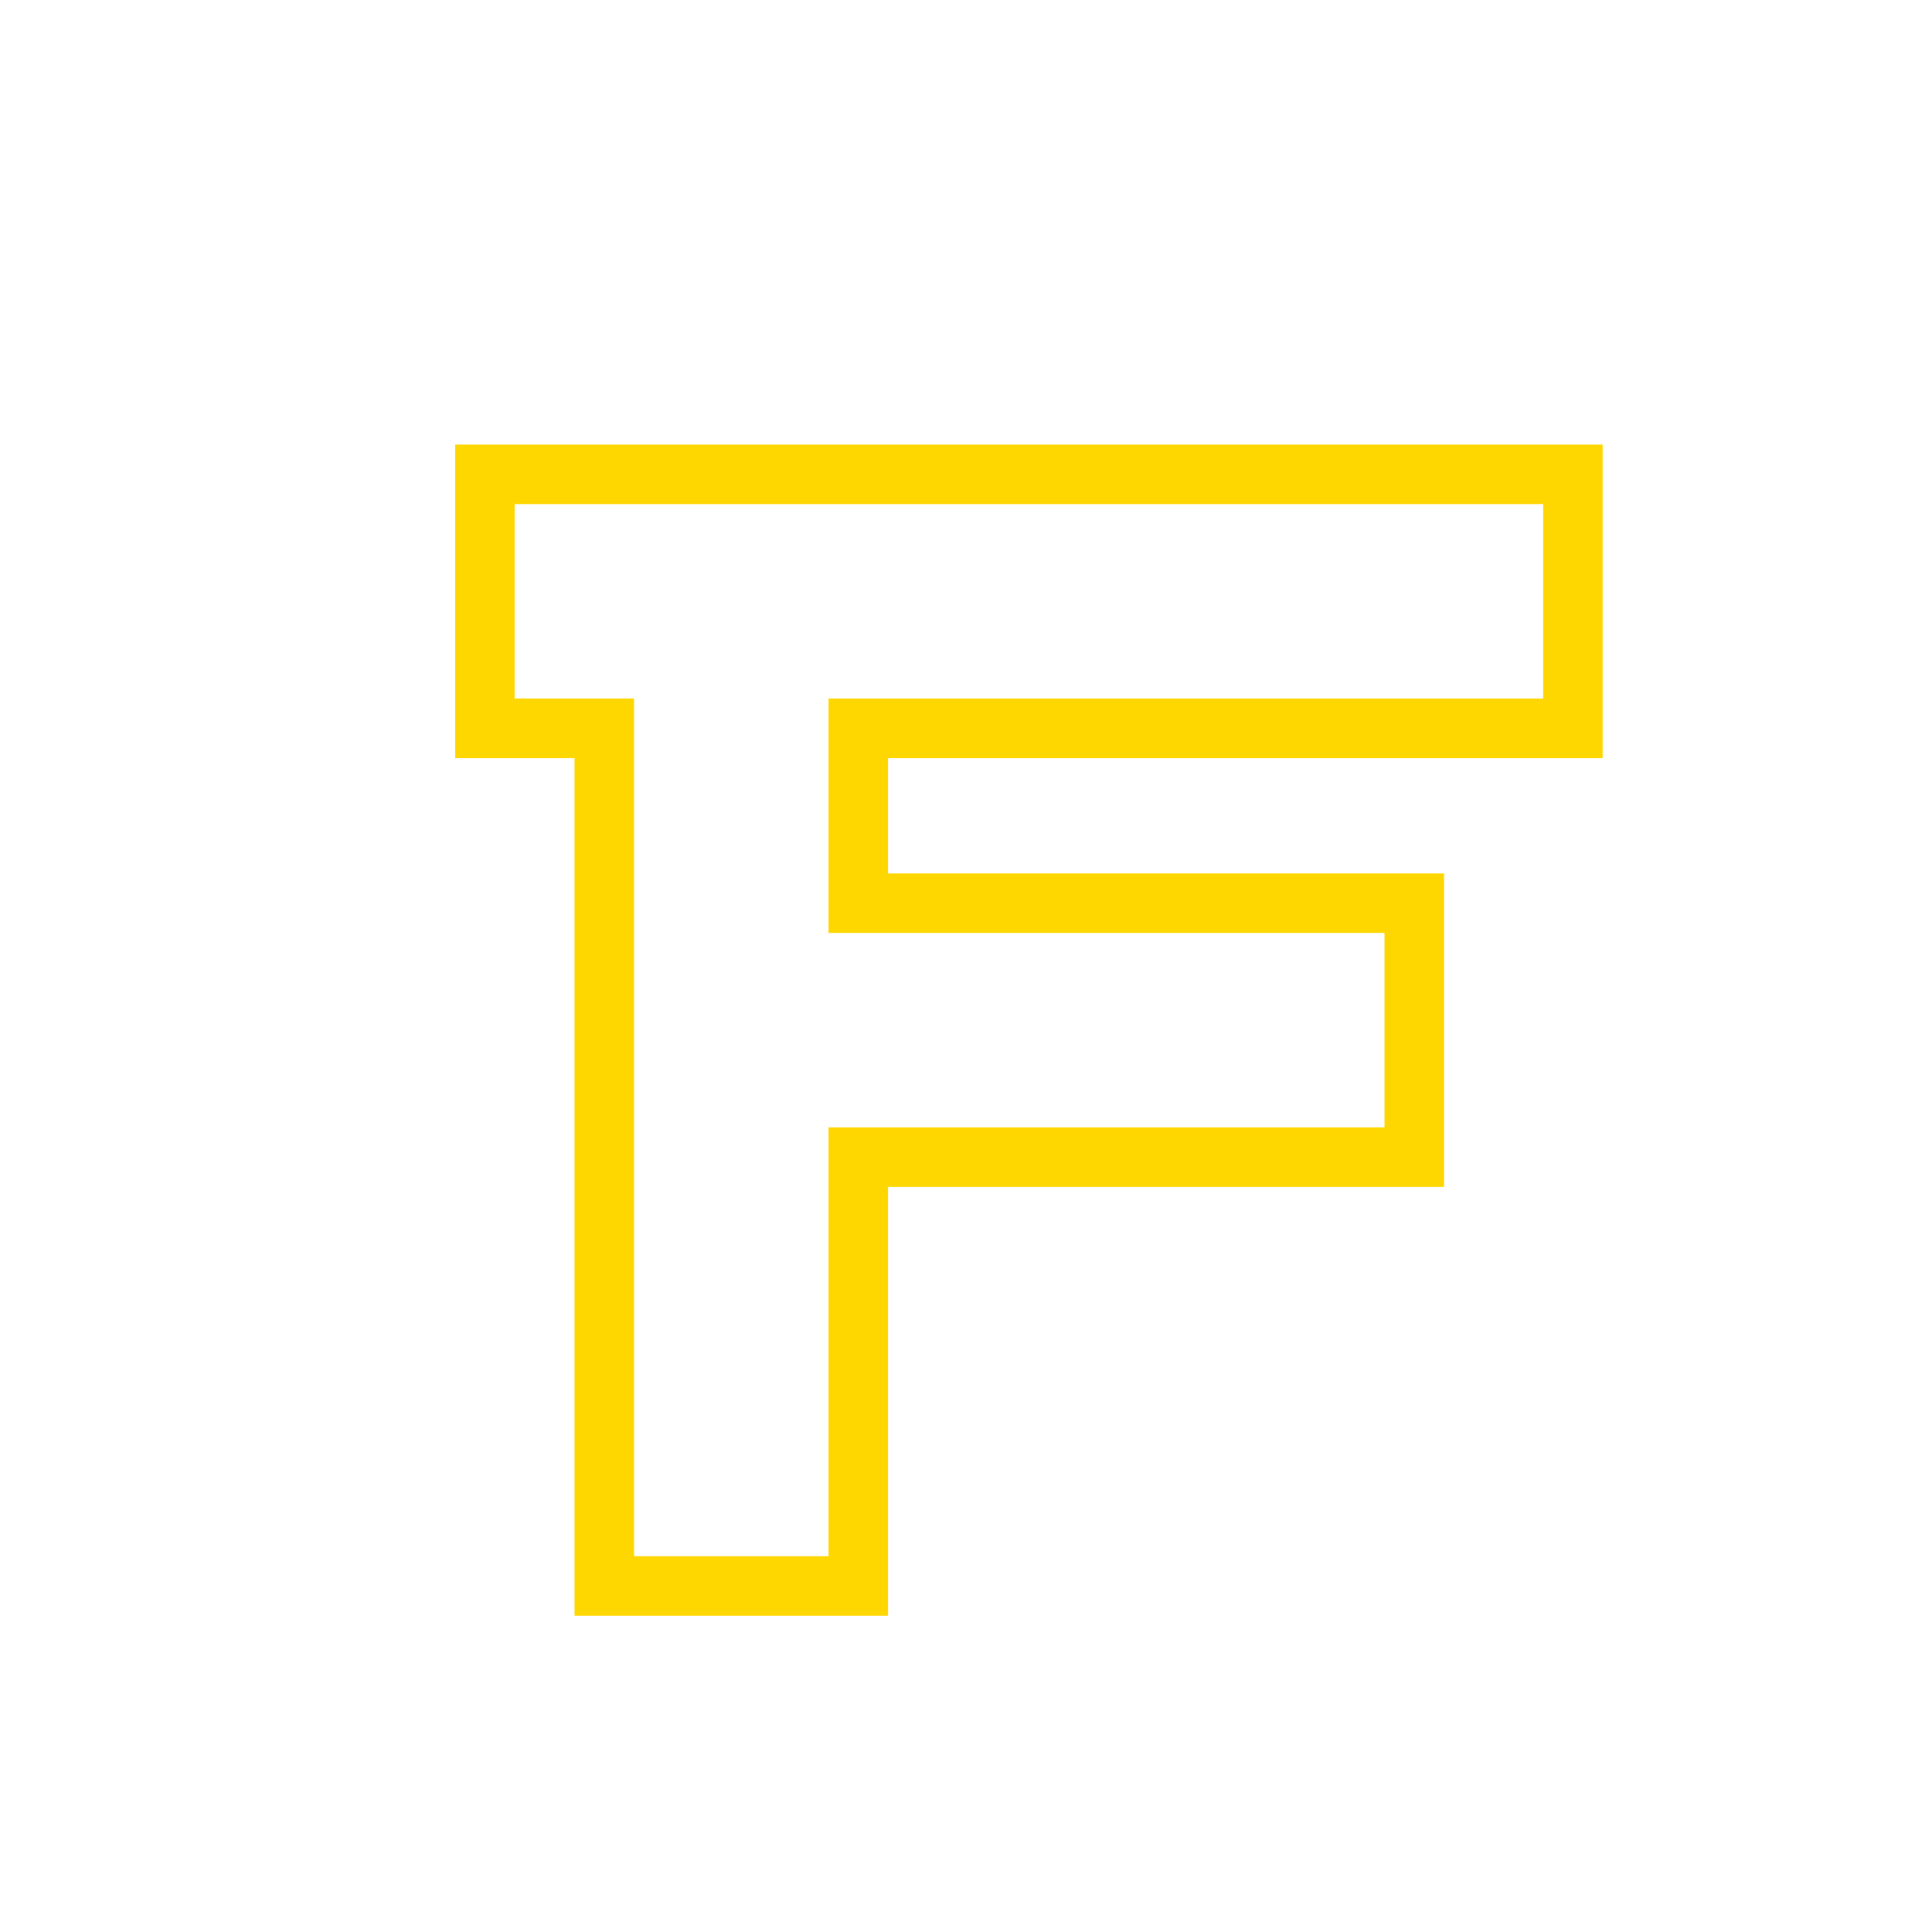<svg xmlns="http://www.w3.org/2000/svg" xmlns:xlink="http://www.w3.org/1999/xlink" width="500" zoomAndPan="magnify" viewBox="0 0 375 375" height="500" preserveAspectRatio="xMidYMid meet" version="1.0"><rect x="-37.5" width="450" fill="#ffffff" y="-37.5" height="450" fill-opacity="1"/><rect x="-37.5" width="450" fill="#ffffff" y="-37.5" height="450" fill-opacity="1"/><rect x="-37.5" width="450" fill="#ffffff" y="-37.5" height="450" fill-opacity="1"/><rect x="-37.5" width="450" fill="#ffffff" y="-37.5" height="450" fill-opacity="1"/><path stroke-linecap="butt" transform="matrix(0.75, 0, 0, 0.75, 32.107, 61.84)" fill="none" stroke-linejoin="miter" d="M 323.211 217.015 L 323.211 151.291 L 179.315 151.291 L 179.315 106.031 L 364.253 106.031 L 364.253 40.307 L 82.68 40.307 L 82.68 106.031 L 113.586 106.031 L 113.586 328 L 179.315 328 L 179.315 217.015 Z M 323.211 217.015 " stroke="#ffd700" stroke-width="15.413" stroke-opacity="1" stroke-miterlimit="4"/></svg>